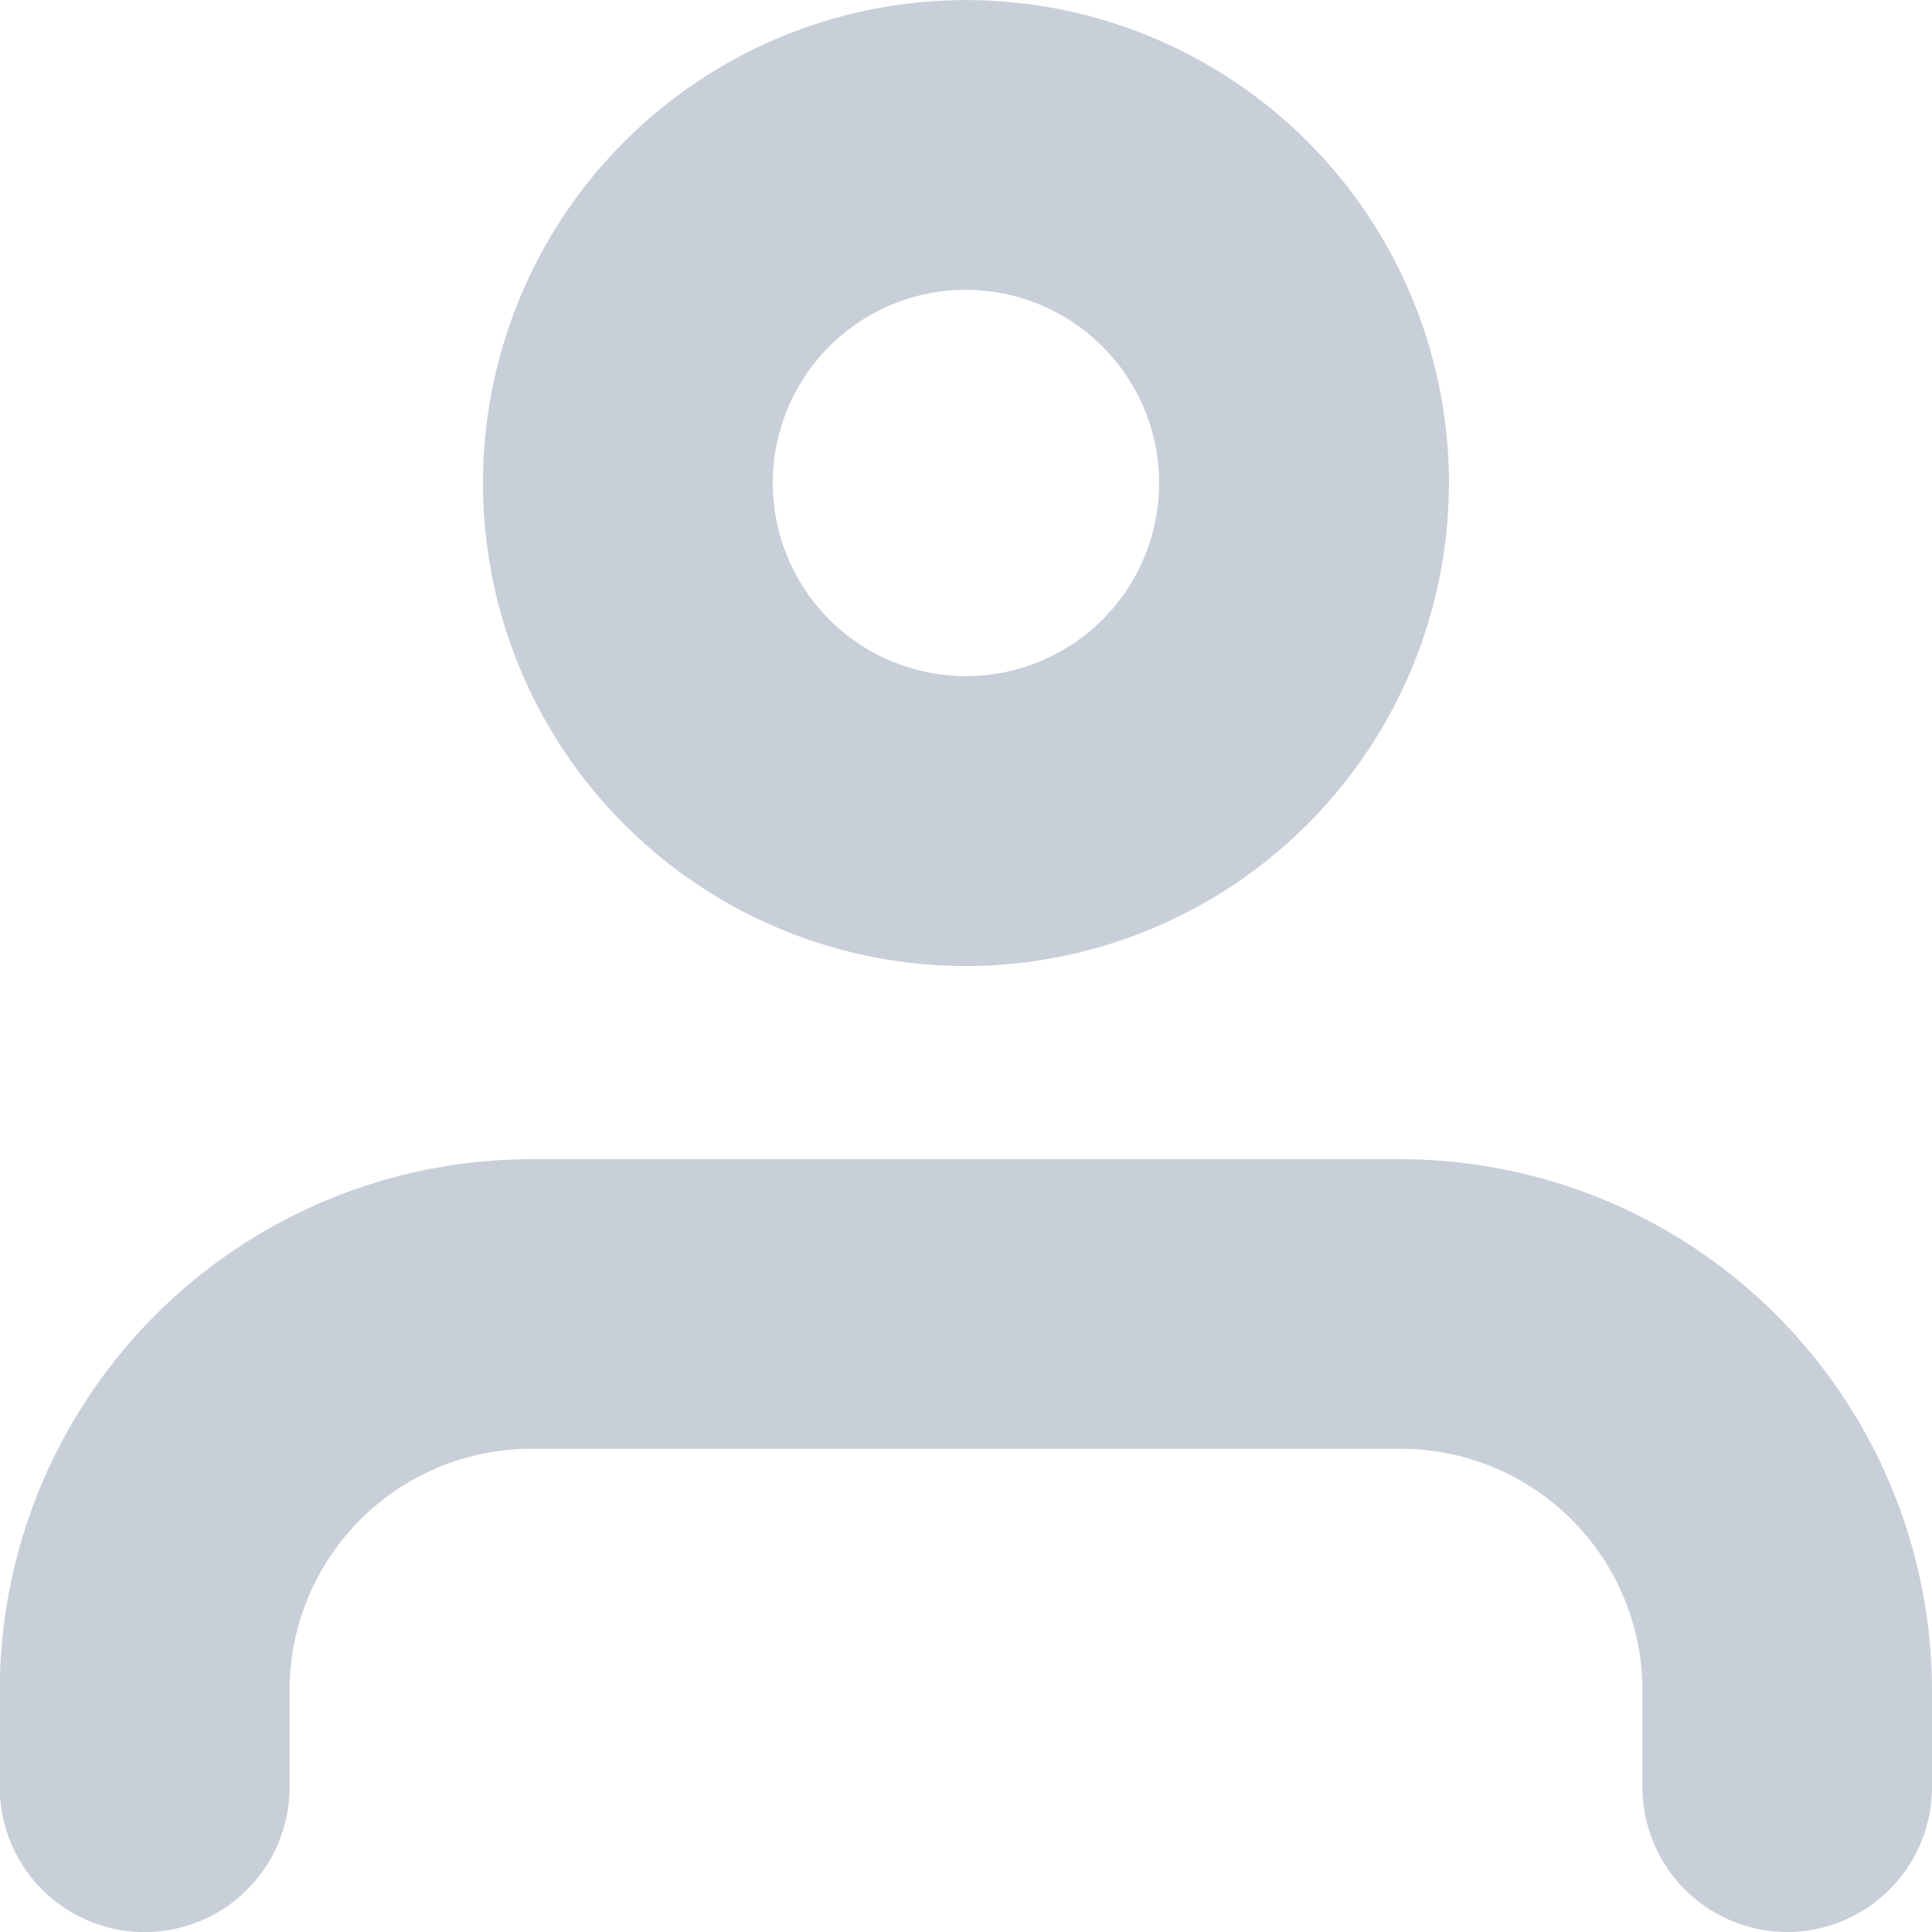 <svg xmlns="http://www.w3.org/2000/svg" id="prefix__business" width="23.173" height="23.173" viewBox="0 0 23.173 23.173">
    <defs>
        <style>
            .prefix__cls-1{fill:#c8cfd8}
        </style>
    </defs>
    <g id="prefix__Group_6208" data-name="Group 6208" transform="translate(5.793)">
        <path id="prefix__Path_11193" d="M22.293 18.587a5.793 5.793 0 1 1 5.793-5.793 5.8 5.8 0 0 1-5.793 5.793zm0-8.111a2.317 2.317 0 1 0 2.317 2.317 2.321 2.321 0 0 0-2.317-2.317z" class="prefix__cls-1" data-name="Path 11193" transform="translate(-16.5 -7)"/>
    </g>
    <g id="prefix__Group_6209" data-name="Group 6209" transform="translate(0 13.904)">
        <path id="prefix__Path_11194" d="M35.435 22.269a1.739 1.739 0 0 1-1.735-1.738v-1.158a2.9 2.9 0 0 0-2.9-2.9H20.373a2.9 2.9 0 0 0-2.9 2.9v1.159a1.738 1.738 0 1 1-3.476 0v-1.159A6.378 6.378 0 0 1 20.373 13H30.8a6.378 6.378 0 0 1 6.373 6.373v1.159a1.739 1.739 0 0 1-1.738 1.737z" class="prefix__cls-1" data-name="Path 11194" transform="translate(-14 -13)"/>
    </g>
</svg>

